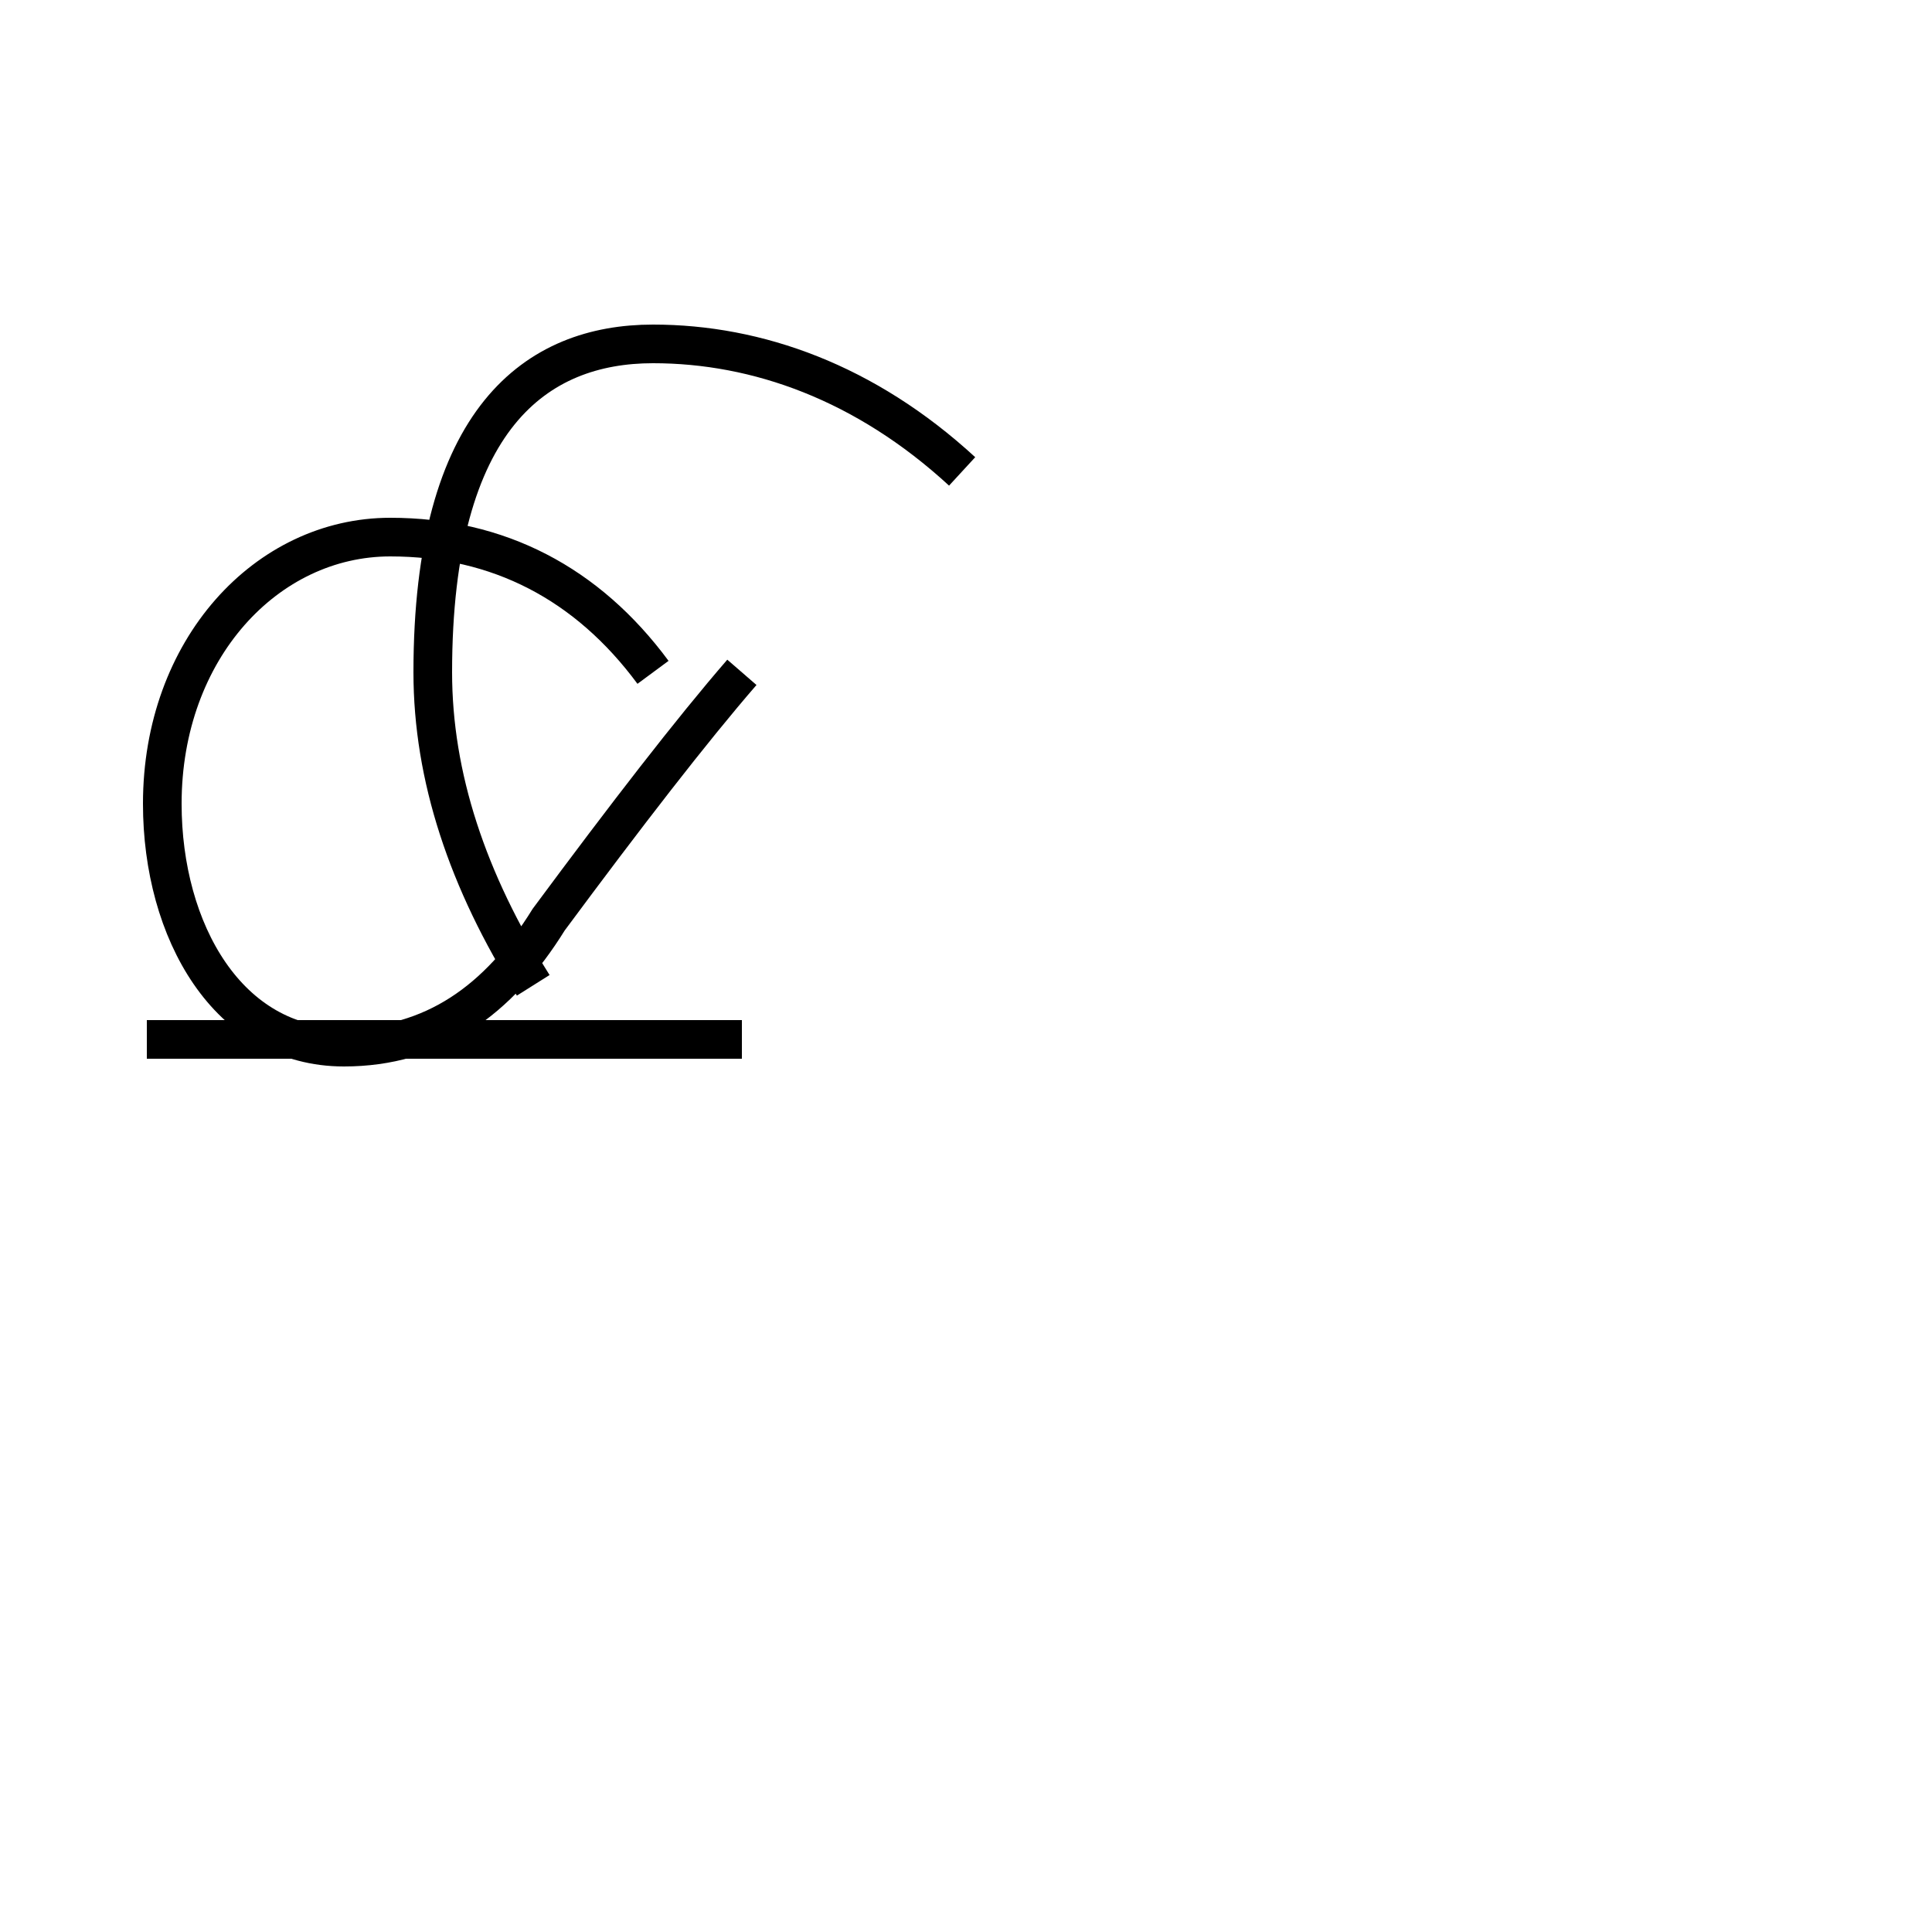 <?xml version='1.0' encoding='utf8'?>
<svg viewBox="0.0 -44.0 50.0 50.0" version="1.1" xmlns="http://www.w3.org/2000/svg">
<rect x="0.0" y="-44.0" width="50.0" height="50.0" fill="#808080" stroke="none"/>
<rect x="-1000" y="-1000" width="2000" height="2000" stroke="white" fill="white"/>
<g style="fill:none; stroke:#000000;  stroke-width:1">
<path d="M 19.2 17.1 L 3.8 17.1 M 16.9 26.6 C 15.2 28.9 12.9 30.1 10.1 30.1 C 6.9 30.1 4.2 27.2 4.2 23.2 C 4.2 19.9 5.9 16.9 8.9 16.9 C 11.2 16.9 12.9 18.1 14.2 20.2 C 16.2 22.9 17.9 25.1 19.2 26.6 M 24.9 31.8 C 22.4 34.1 19.6 35.1 16.9 35.1 C 13.9 35.1 11.2 33.2 11.2 26.6 C 11.2 23.9 12.1 21.2 13.8 18.5 " transform="scale(1, -1)" />
</g>
</svg>